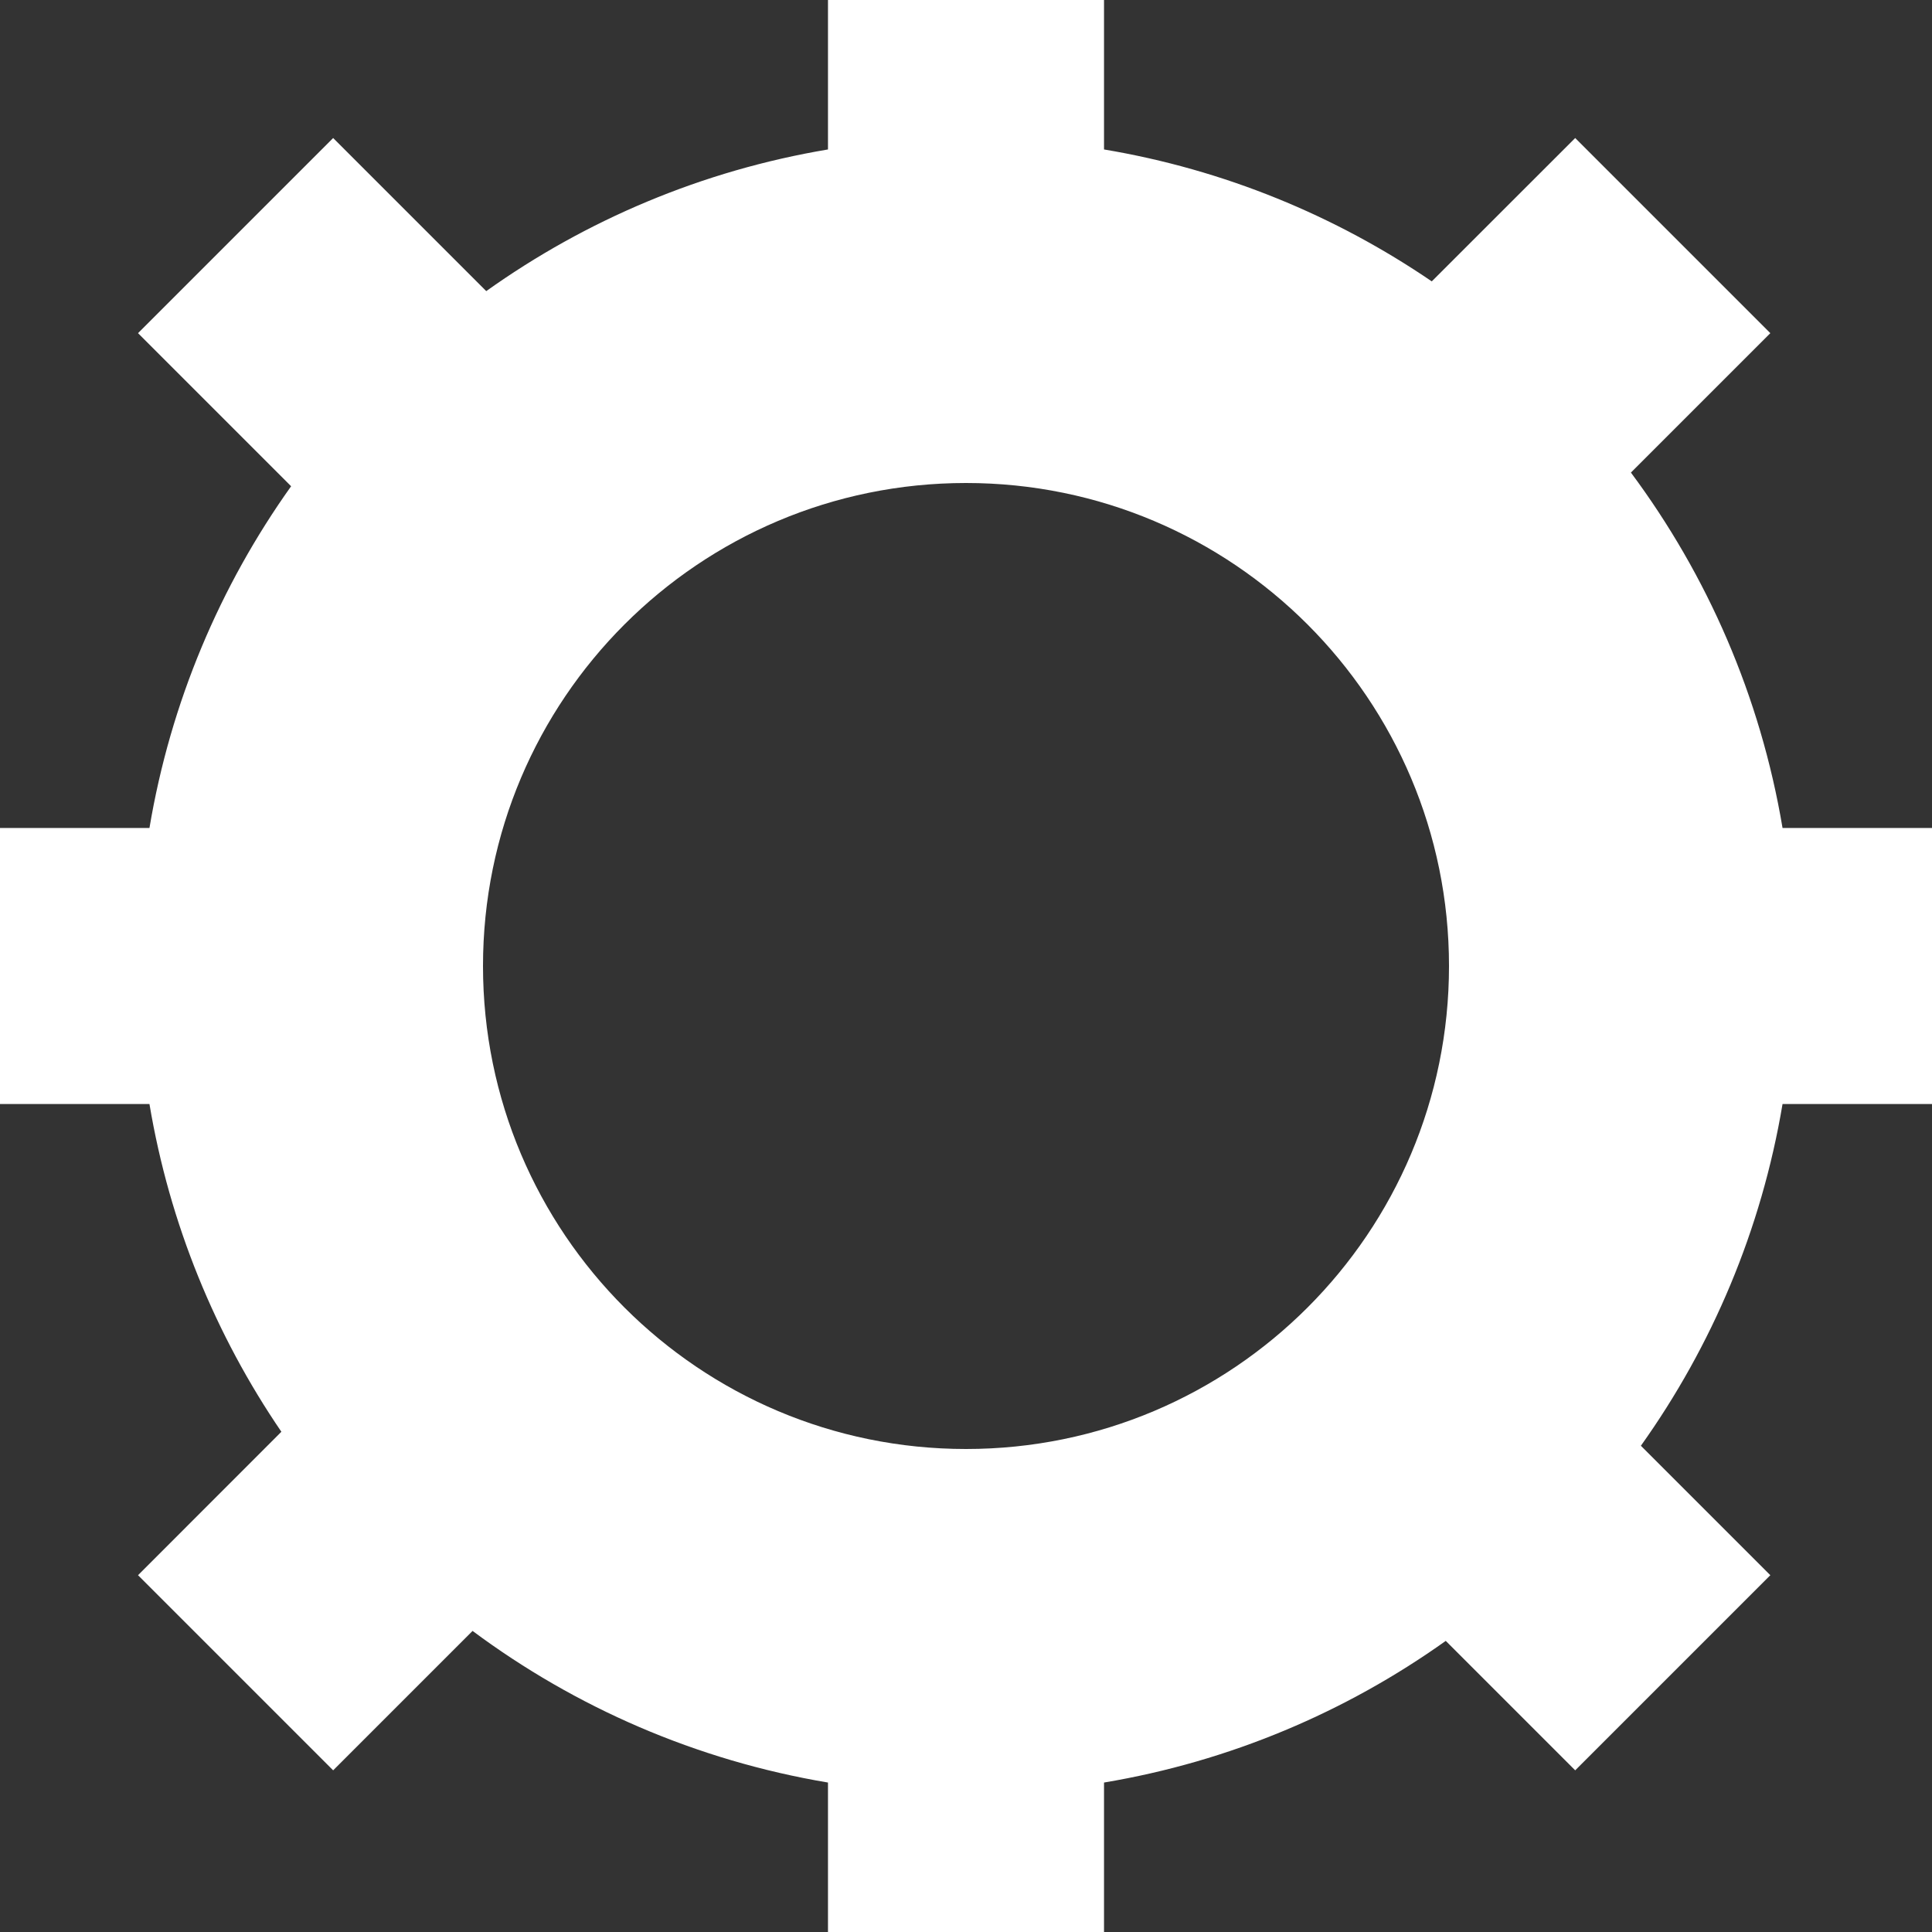 <svg width="25" height="25" viewBox="0 0 25 25" fill="none" xmlns="http://www.w3.org/2000/svg">
<rect x="0" y="0" width="25" height="25" fill="#333333" stroke="none"/>
<path fill-rule="evenodd" clip-rule="evenodd" d="M14.286 0H10.714V1.934C9.086 2.207 7.583 2.847 6.292 3.767L4.311 1.786L1.786 4.311L3.767 6.292C2.847 7.583 2.207 9.086 1.934 10.714H0V14.286H1.934C2.194 15.838 2.789 17.278 3.641 18.527L1.786 20.383L4.311 22.908L6.115 21.104C7.444 22.093 9.011 22.78 10.714 23.066V25H14.286V23.066C15.914 22.793 17.417 22.153 18.708 21.233L20.383 22.908L22.908 20.383L21.233 18.708C22.153 17.417 22.793 15.914 23.066 14.286H25V10.714H23.066C22.78 9.011 22.093 7.444 21.104 6.115L22.908 4.311L20.383 1.786L18.527 3.641C17.278 2.789 15.838 2.194 14.286 1.934V0ZM12.5 18.75C15.952 18.75 18.75 15.952 18.75 12.5C18.75 9.048 15.952 6.25 12.5 6.25C9.048 6.25 6.25 9.048 6.25 12.5C6.25 15.952 9.048 18.75 12.5 18.75Z" fill="white"/>
</svg>
